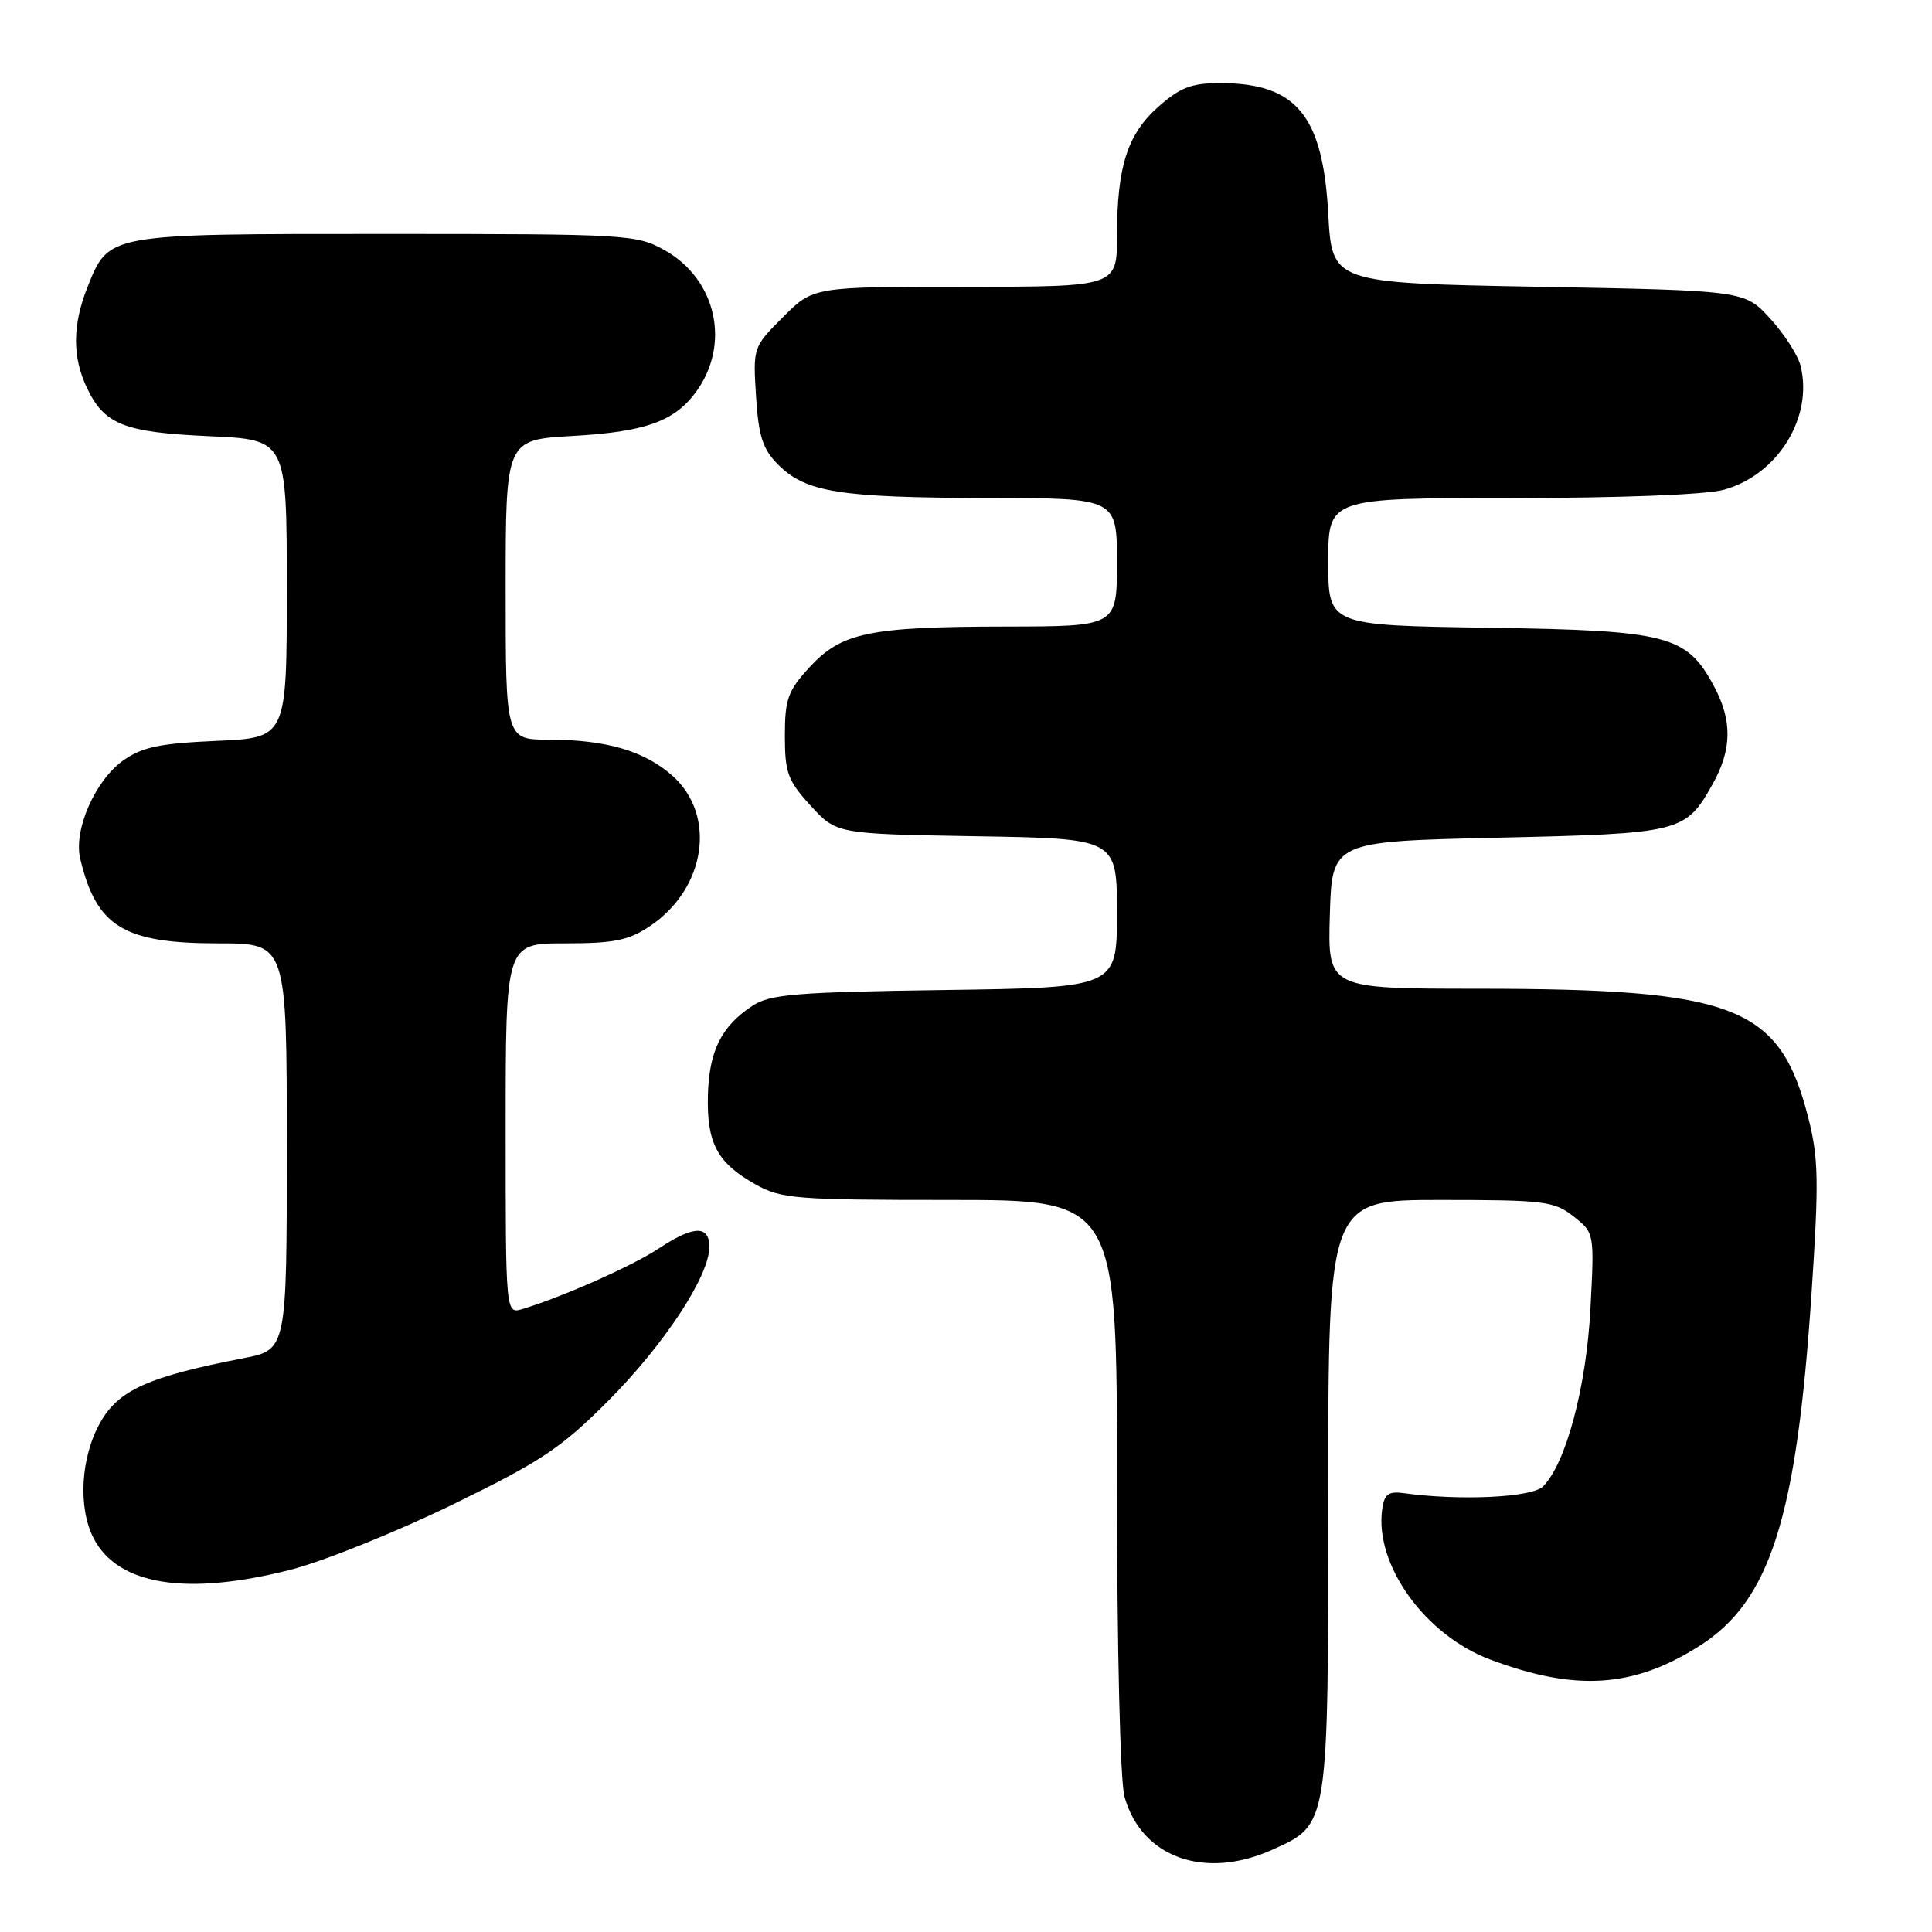 <?xml version="1.0" encoding="UTF-8" standalone="no"?>
<!DOCTYPE svg PUBLIC "-//W3C//DTD SVG 1.1//EN" "http://www.w3.org/Graphics/SVG/1.1/DTD/svg11.dtd" >
<svg xmlns="http://www.w3.org/2000/svg" xmlns:xlink="http://www.w3.org/1999/xlink" version="1.1" viewBox="0 0 256 256">
 <g >
 <path fill="currentColor"
d=" M 168.68 245.06 C 176.08 241.70 176.00 242.18 176.00 198.05 C 176.00 159.00 176.00 159.00 190.87 159.00 C 204.62 159.00 205.94 159.16 208.50 161.18 C 211.27 163.36 211.27 163.36 210.74 173.43 C 210.20 183.78 207.50 193.93 204.46 196.96 C 203.00 198.43 193.49 198.88 186.00 197.85 C 183.99 197.57 183.43 197.98 183.15 199.96 C 182.11 207.33 188.82 216.67 197.49 219.91 C 208.81 224.15 216.43 223.65 225.18 218.10 C 234.55 212.16 238.05 201.18 240.03 171.50 C 241.03 156.47 240.97 153.45 239.60 148.07 C 235.81 133.28 230.01 131.02 195.71 131.01 C 175.93 131.00 175.93 131.00 176.21 121.25 C 176.50 111.50 176.50 111.50 198.50 111.00 C 222.79 110.45 223.33 110.31 226.92 103.92 C 229.49 99.35 229.56 95.51 227.14 90.98 C 223.49 84.16 221.12 83.54 197.25 83.18 C 176.00 82.86 176.00 82.86 176.00 74.43 C 176.00 66.00 176.00 66.00 200.25 65.99 C 214.73 65.99 226.09 65.55 228.44 64.89 C 235.58 62.91 240.29 55.28 238.58 48.46 C 238.23 47.05 236.41 44.24 234.55 42.20 C 231.16 38.50 231.16 38.50 203.83 38.00 C 176.50 37.50 176.50 37.50 176.00 28.32 C 175.29 15.31 171.79 11.05 161.78 11.01 C 157.93 11.00 156.43 11.56 153.56 14.08 C 149.40 17.73 148.01 22.03 148.01 31.25 C 148.00 38.00 148.00 38.00 127.88 38.00 C 107.76 38.00 107.76 38.00 103.77 42.00 C 99.79 45.98 99.77 46.03 100.18 52.53 C 100.52 57.86 101.06 59.52 103.14 61.60 C 106.78 65.23 111.29 65.95 130.75 65.98 C 148.00 66.00 148.00 66.00 148.00 74.50 C 148.00 83.00 148.00 83.00 133.25 83.02 C 115.12 83.05 111.50 83.81 107.25 88.43 C 104.40 91.53 104.00 92.65 104.00 97.50 C 104.00 102.40 104.39 103.45 107.42 106.76 C 110.84 110.50 110.84 110.50 129.42 110.81 C 148.00 111.12 148.00 111.12 148.00 120.99 C 148.00 130.86 148.00 130.86 125.20 131.18 C 105.45 131.46 102.05 131.74 99.72 133.26 C 95.58 135.98 93.96 139.24 93.80 145.12 C 93.64 151.47 95.03 154.09 100.08 156.92 C 103.51 158.85 105.36 159.00 125.89 159.00 C 148.00 159.00 148.00 159.00 148.01 196.75 C 148.01 218.65 148.43 236.00 149.00 238.07 C 151.25 246.16 159.68 249.15 168.68 245.06 Z  M 38.54 207.99 C 42.86 206.88 52.48 203.01 59.91 199.39 C 71.69 193.65 74.35 191.88 80.56 185.65 C 87.99 178.20 93.97 169.11 93.99 165.25 C 94.00 162.30 91.91 162.37 87.22 165.47 C 83.79 167.74 74.68 171.79 69.25 173.45 C 67.00 174.13 67.00 174.13 67.00 149.57 C 67.00 125.00 67.00 125.00 74.85 125.00 C 81.35 125.00 83.29 124.61 86.10 122.73 C 93.52 117.77 94.99 108.06 89.12 102.81 C 85.43 99.51 80.31 98.01 72.75 98.01 C 67.00 98.00 67.00 98.00 67.00 78.14 C 67.00 58.28 67.00 58.28 75.83 57.77 C 85.46 57.23 89.32 55.86 92.19 51.98 C 96.85 45.66 94.97 37.04 88.08 33.16 C 84.35 31.07 83.21 31.00 51.08 31.00 C 13.94 31.00 14.45 30.91 11.58 38.08 C 9.60 43.04 9.57 47.29 11.50 51.36 C 13.83 56.27 16.41 57.29 27.75 57.80 C 38.00 58.26 38.00 58.26 38.00 78.01 C 38.00 97.76 38.00 97.76 28.70 98.17 C 21.15 98.50 18.83 98.99 16.32 100.77 C 12.59 103.43 9.72 109.99 10.63 113.79 C 12.79 122.81 16.37 125.00 28.95 125.00 C 38.00 125.00 38.00 125.00 38.00 151.93 C 38.00 178.86 38.00 178.86 32.25 179.97 C 19.64 182.42 15.70 184.19 13.28 188.50 C 10.68 193.12 10.31 199.76 12.41 203.84 C 15.63 210.06 24.76 211.51 38.54 207.99 Z "/>
</g>
</svg>